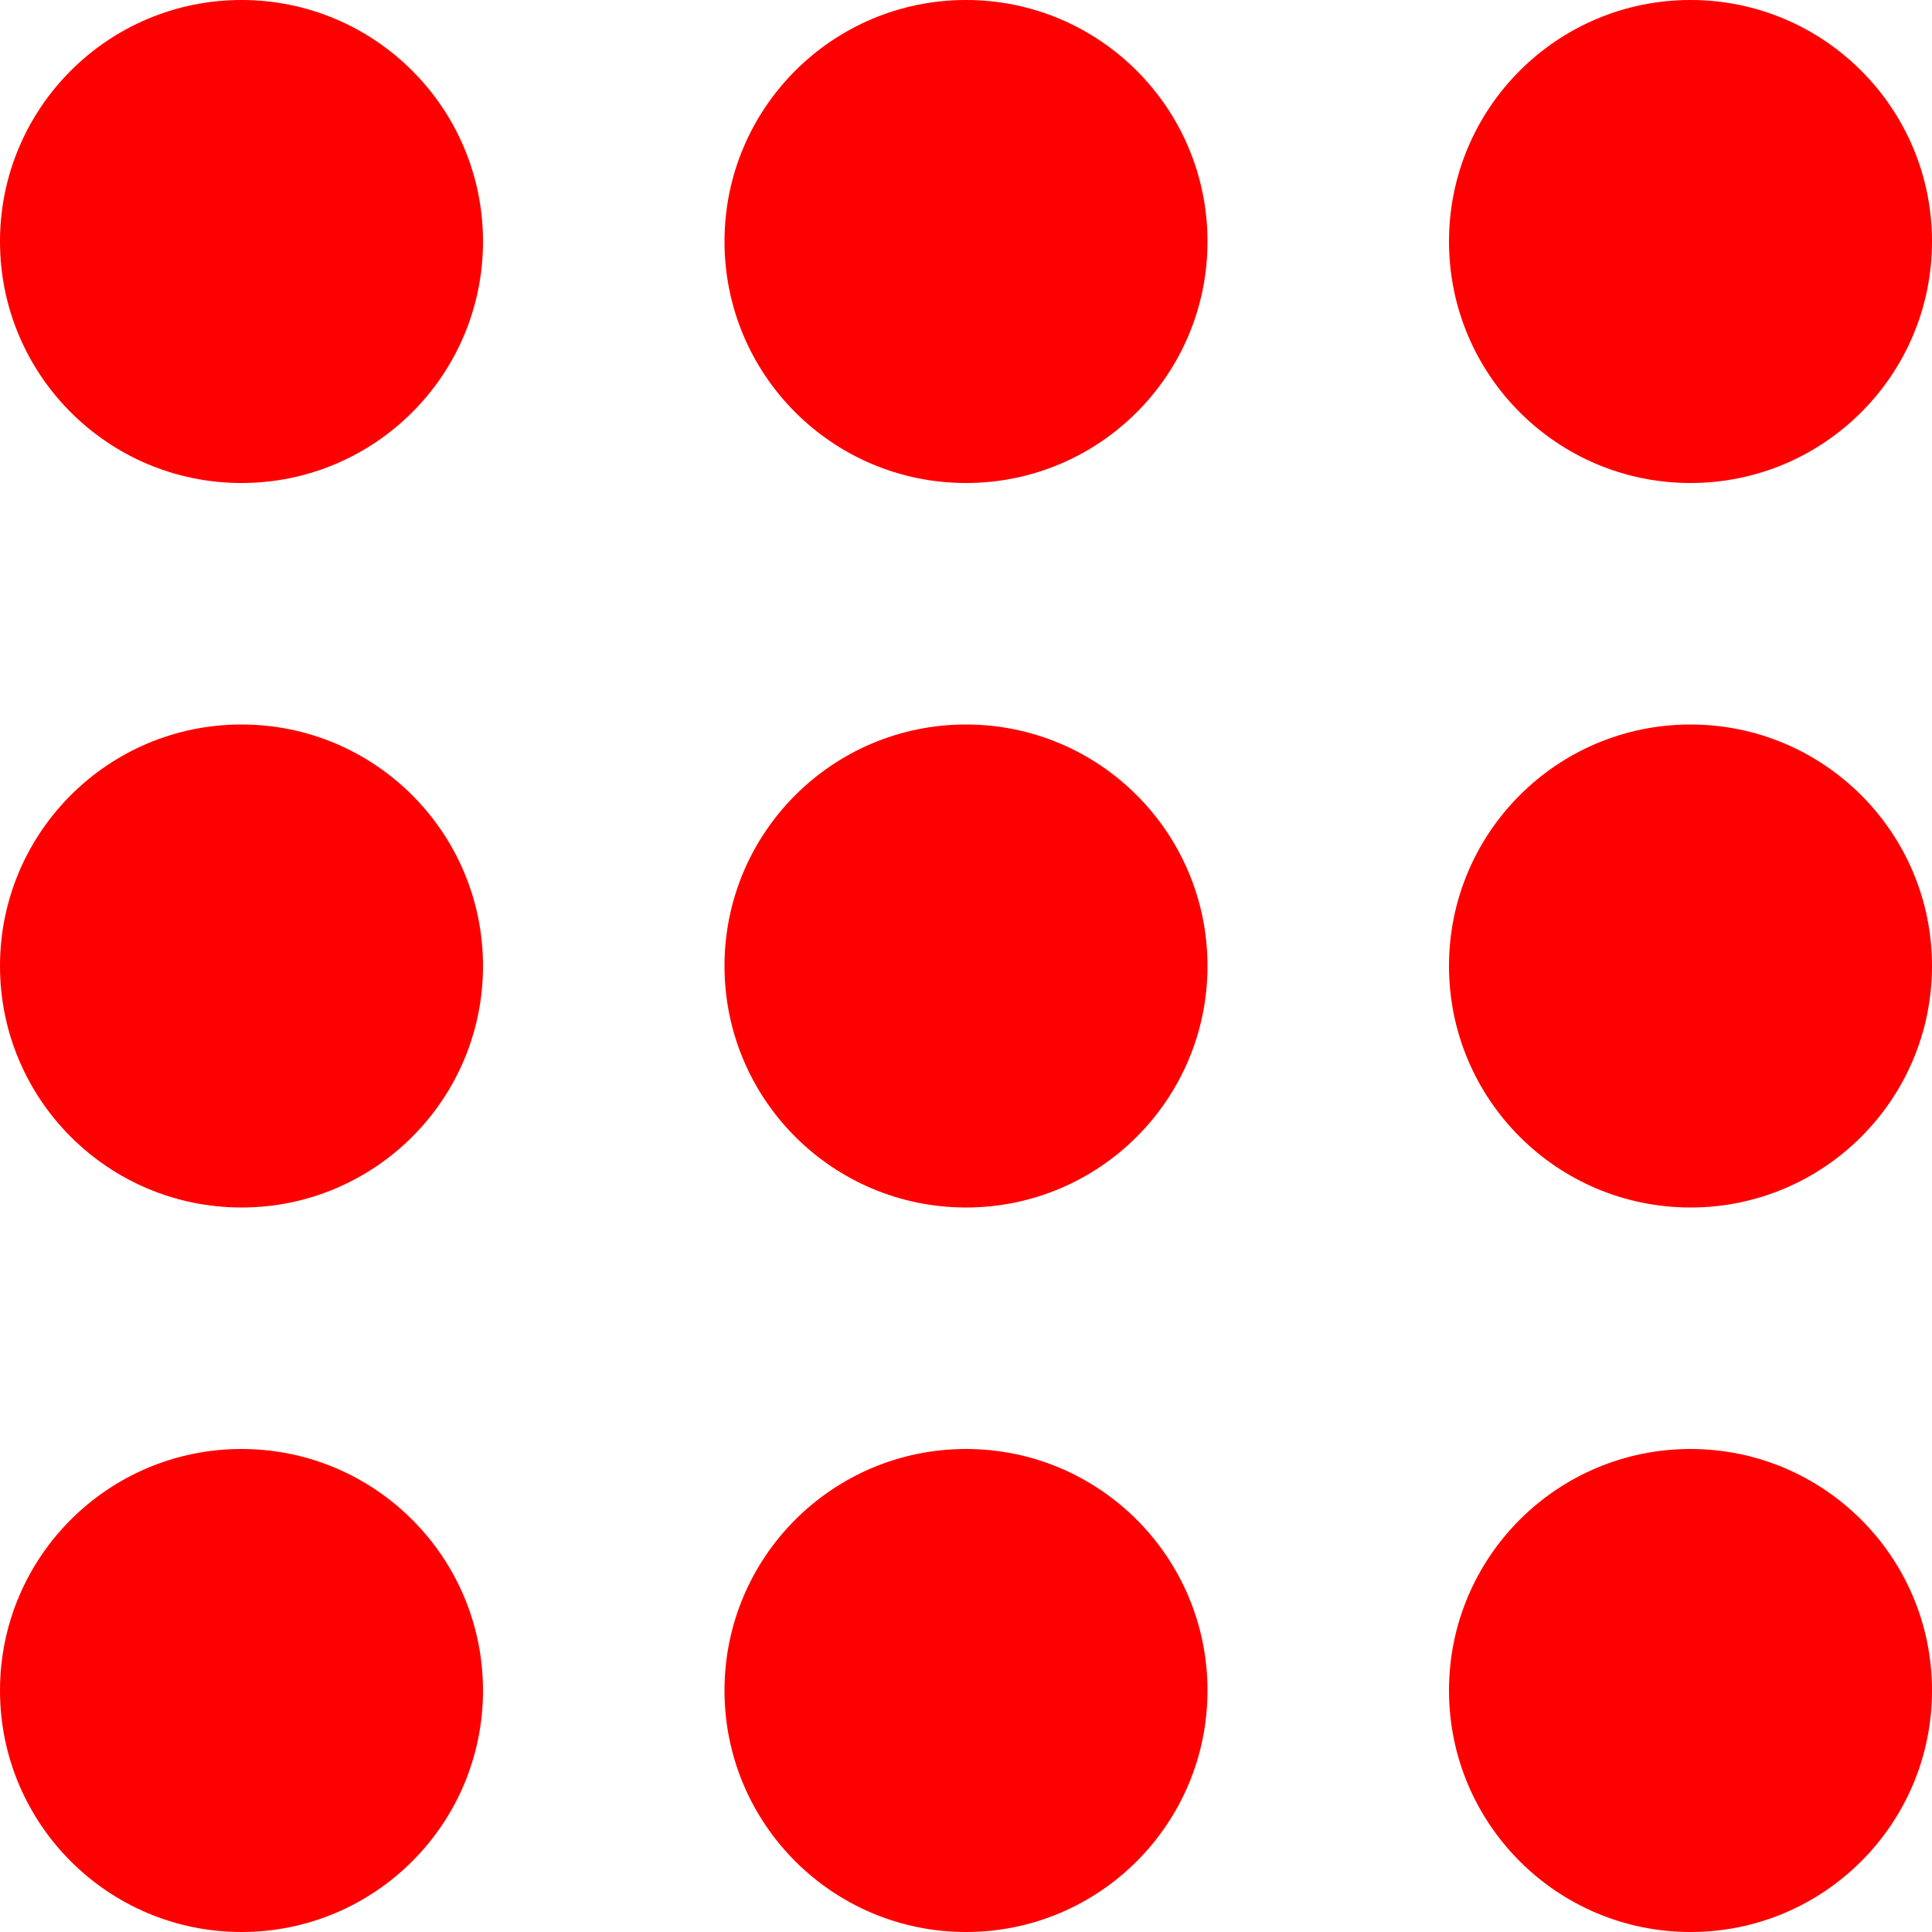 <svg xmlns="http://www.w3.org/2000/svg" viewBox="1850 25 40 40"><defs><style>.a{fill:red;}</style></defs><g transform="translate(16 -21)"><circle class="a" cx="5" cy="5" r="5" transform="translate(1834 61)"/><circle class="a" cx="5" cy="5" r="5" transform="translate(1849 61)"/><circle class="a" cx="5" cy="5" r="5" transform="translate(1864 61)"/></g><g transform="translate(16 -36)"><circle class="a" cx="5" cy="5" r="5" transform="translate(1834 61)"/><circle class="a" cx="5" cy="5" r="5" transform="translate(1849 61)"/><circle class="a" cx="5" cy="5" r="5" transform="translate(1864 61)"/></g><g transform="translate(16 -6)"><circle class="a" cx="5" cy="5" r="5" transform="translate(1834 61)"/><circle class="a" cx="5" cy="5" r="5" transform="translate(1849 61)"/><circle class="a" cx="5" cy="5" r="5" transform="translate(1864 61)"/></g></svg>